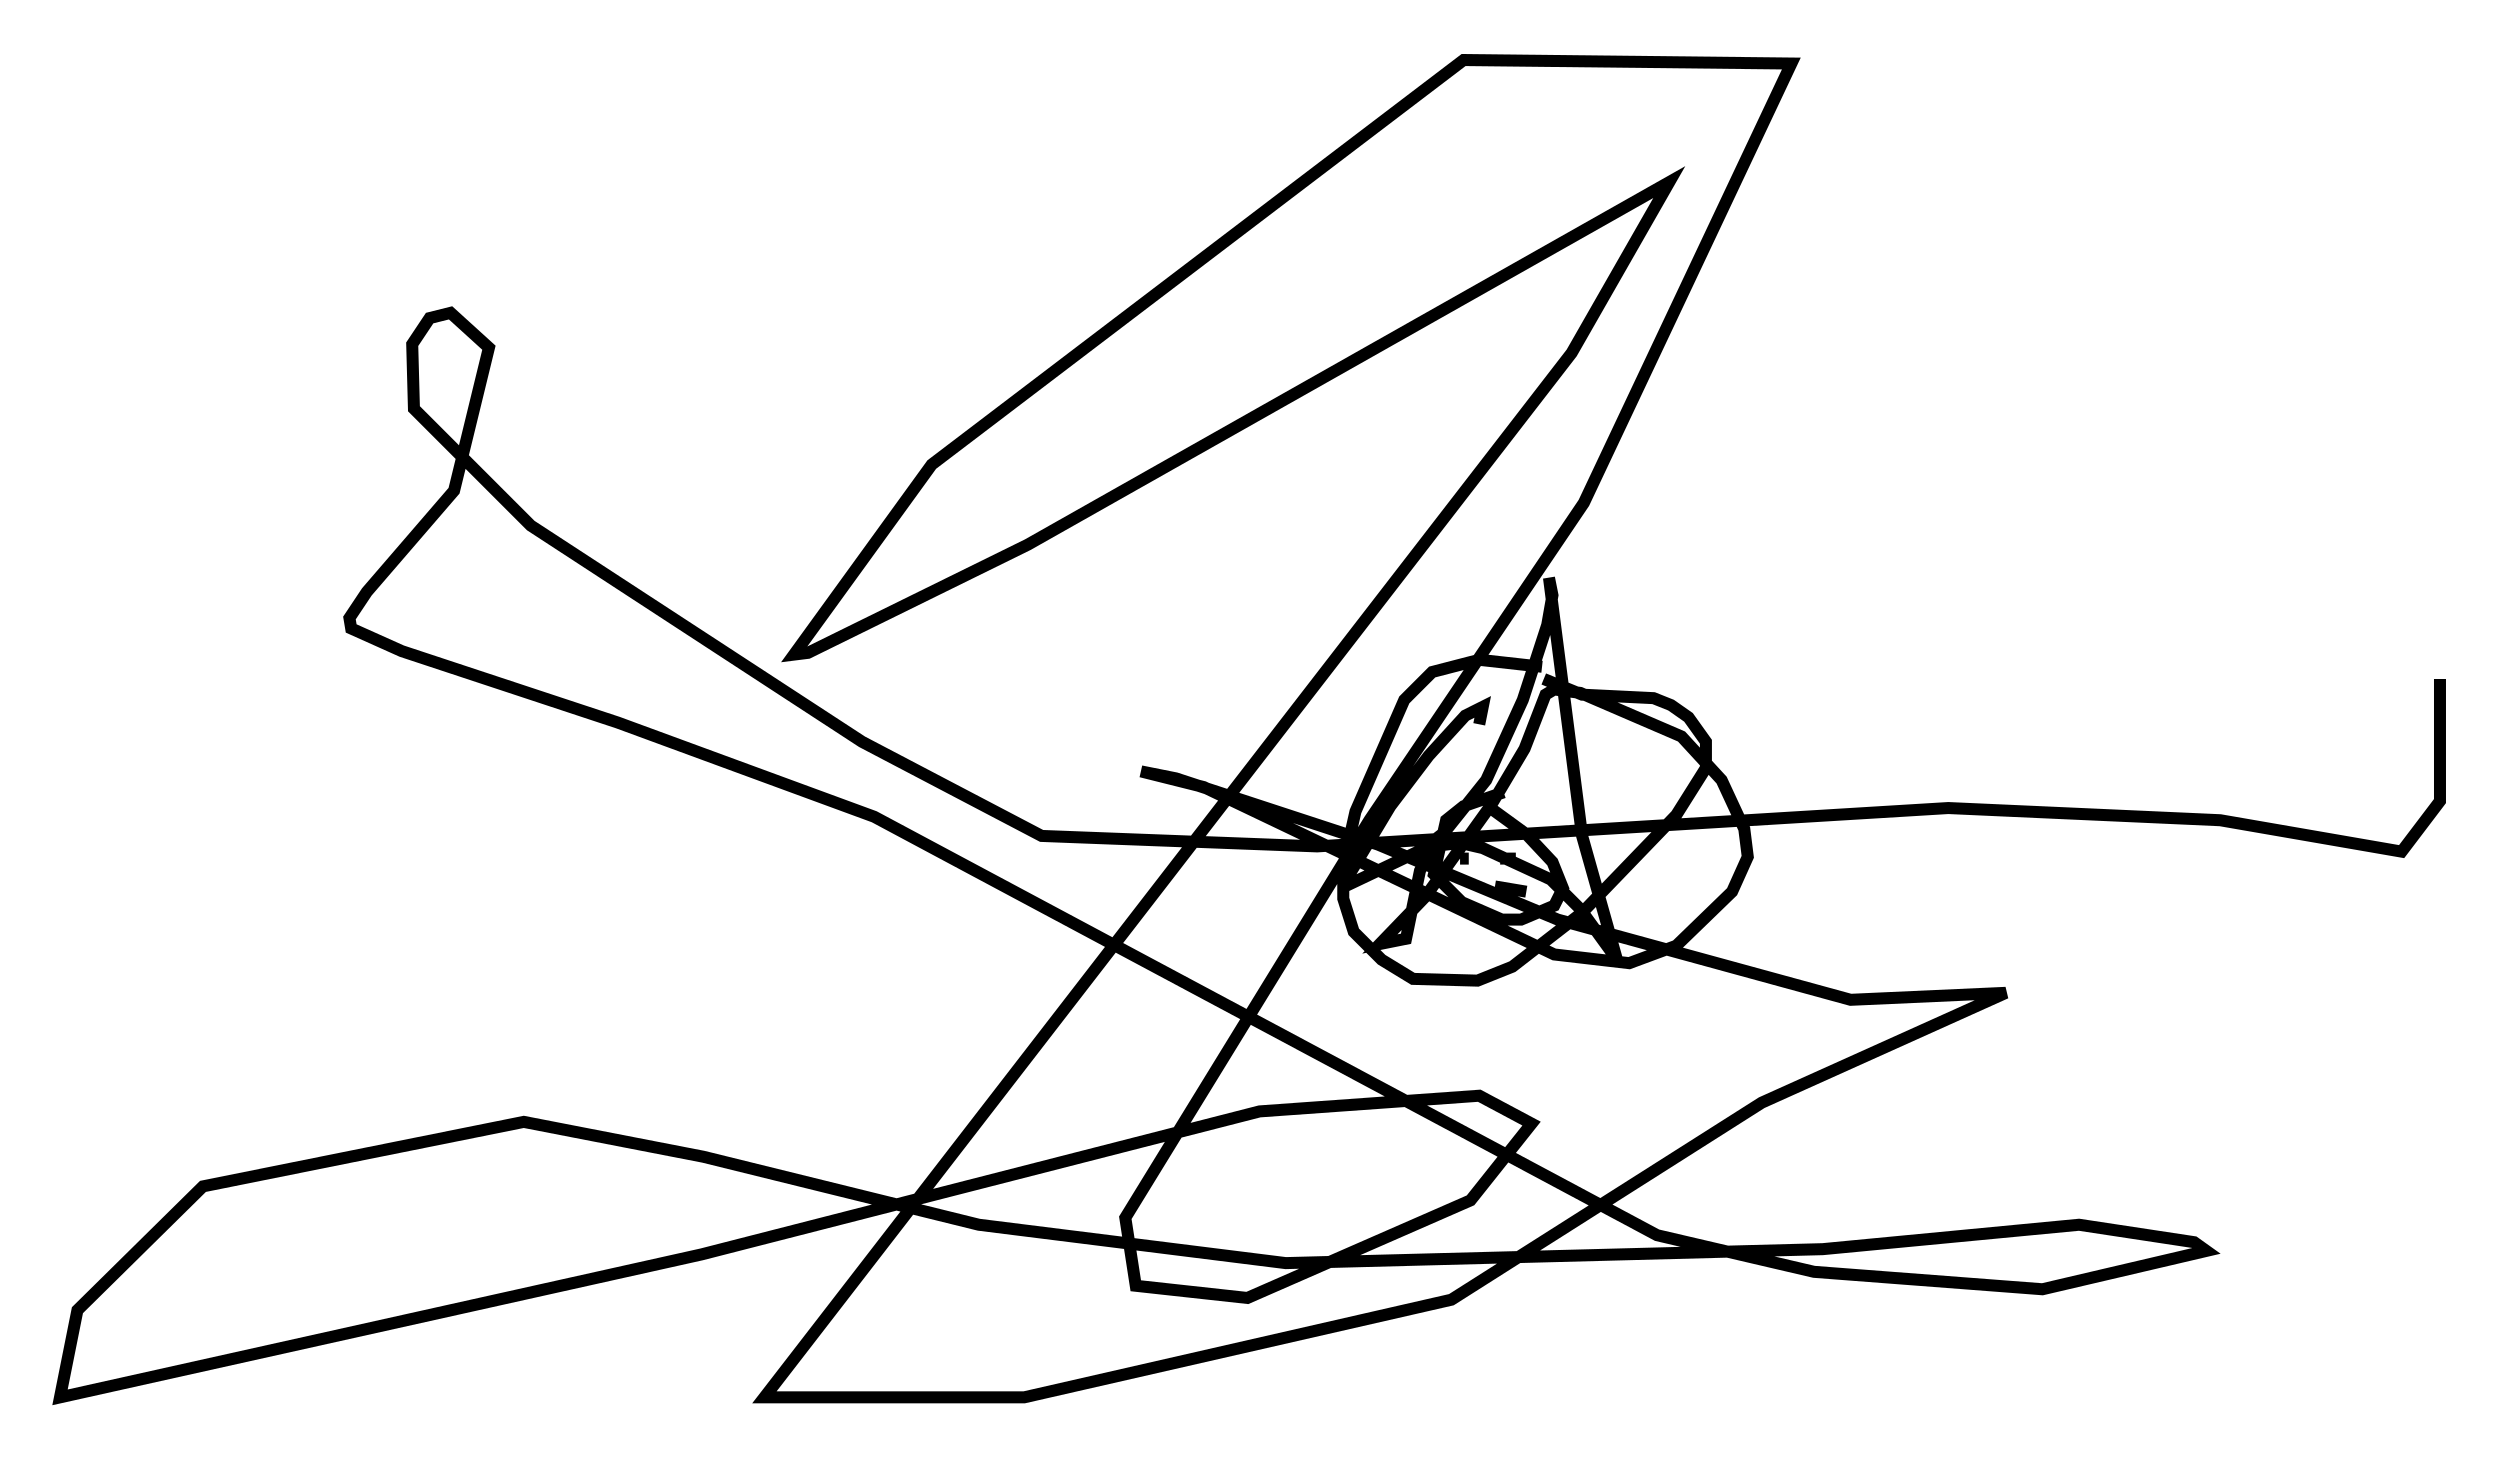 <?xml version="1.0" encoding="utf-8" ?>
<svg baseProfile="full" height="121.408" version="1.1" width="208.268" xmlns="http://www.w3.org/2000/svg" xmlns:ev="http://www.w3.org/2001/xml-events" xmlns:xlink="http://www.w3.org/1999/xlink"><defs /><rect fill="white" height="121.408" width="208.268" x="0" y="0" /><path d="M130.061, 56.419 m-1.598, -0.872 l-5.229, -0.581 -3.922, 1.017 l-2.324, 2.324 -4.067, 9.296 l-1.017, 4.503 0.0, 2.76 l0.872, 2.76 2.324, 2.324 l2.615, 1.598 5.374, 0.145 l2.905, -1.162 5.81, -4.503 l7.844, -8.134 2.469, -3.922 l0.0, -2.179 -1.453, -2.034 l-1.453, -1.017 -1.453, -0.581 l-5.955, -0.291 -3.196, -1.307 m-3.341, 9.441 l-3.341, 1.162 -1.453, 1.162 l-1.017, 4.503 2.324, 2.324 l3.341, 1.453 1.598, 0.0 l2.76, -1.162 0.726, -1.453 l-0.872, -2.179 -2.179, -2.324 l-3.196, -2.324 m-0.436, 4.503 l0.0, 0.0 m-1.888, -0.145 l0.726, 0.0 m2.615, 0.0 l1.307, 0.0 m-1.743, 2.324 l2.615, 0.436 m0.0, 0.0 l0.0, 0.0 m-3.922, -13.944 l0.291, -1.453 -1.453, 0.726 l-3.05, 3.341 -3.196, 4.212 l-3.486, 5.81 0.0, 0.726 l6.101, -2.905 1.888, -1.453 l3.486, -4.358 3.05, -6.682 l2.034, -6.246 0.436, -2.469 l-0.291, -1.453 2.76, 21.497 l2.905, 10.313 -3.05, -4.212 l-2.469, -2.469 -5.665, -2.615 l-1.888, -0.436 -2.324, 0.291 l-1.017, 2.034 -1.162, 5.665 l-2.179, 0.436 3.777, -3.922 l5.52, -7.698 2.76, -4.648 l1.743, -4.503 0.726, -0.436 l2.179, 0.291 8.425, 3.631 l3.341, 3.631 1.888, 4.067 l0.291, 2.324 -1.307, 2.905 l-4.648, 4.503 -3.922, 1.453 l-6.246, -0.726 -29.195, -13.944 l-5.229, -1.307 2.905, 0.581 l16.849, 5.52 14.961, 6.246 l24.402, 6.682 12.927, -0.581 l-20.335, 9.151 -25.855, 16.413 l-35.587, 8.134 -21.642, 0.0 l67.251, -87.005 8.134, -14.235 l-53.452, 30.212 -18.302, 9.006 l-1.162, 0.145 11.475, -15.832 l44.302, -33.698 27.307, 0.291 l-17.285, 36.603 -17.866, 26.436 l-20.335, 33.117 0.872, 5.665 l9.296, 1.017 18.592, -8.134 l5.084, -6.391 -4.358, -2.324 l-18.302, 1.307 -46.48, 11.911 l-53.452, 11.911 1.453, -7.263 l10.458, -10.313 26.726, -5.374 l14.961, 2.905 22.95, 5.665 l25.564, 3.196 44.737, -1.162 l21.352, -2.034 9.587, 1.453 l1.017, 0.726 -13.654, 3.196 l-19.028, -1.453 -13.073, -3.05 l-65.218, -34.86 -21.352, -7.844 l-18.011, -5.955 -4.212, -1.888 l-0.145, -0.872 1.453, -2.179 l7.263, -8.425 2.905, -11.911 l-3.196, -2.905 -1.743, 0.436 l-1.453, 2.179 0.145, 5.374 l9.732, 9.732 27.598, 18.011 l14.961, 7.844 22.95, 0.872 l52.581, -3.196 22.659, 1.017 l15.106, 2.615 3.196, -4.212 l0.0, -10.168 " fill="none" stroke="black" stroke-width="1" /></svg>